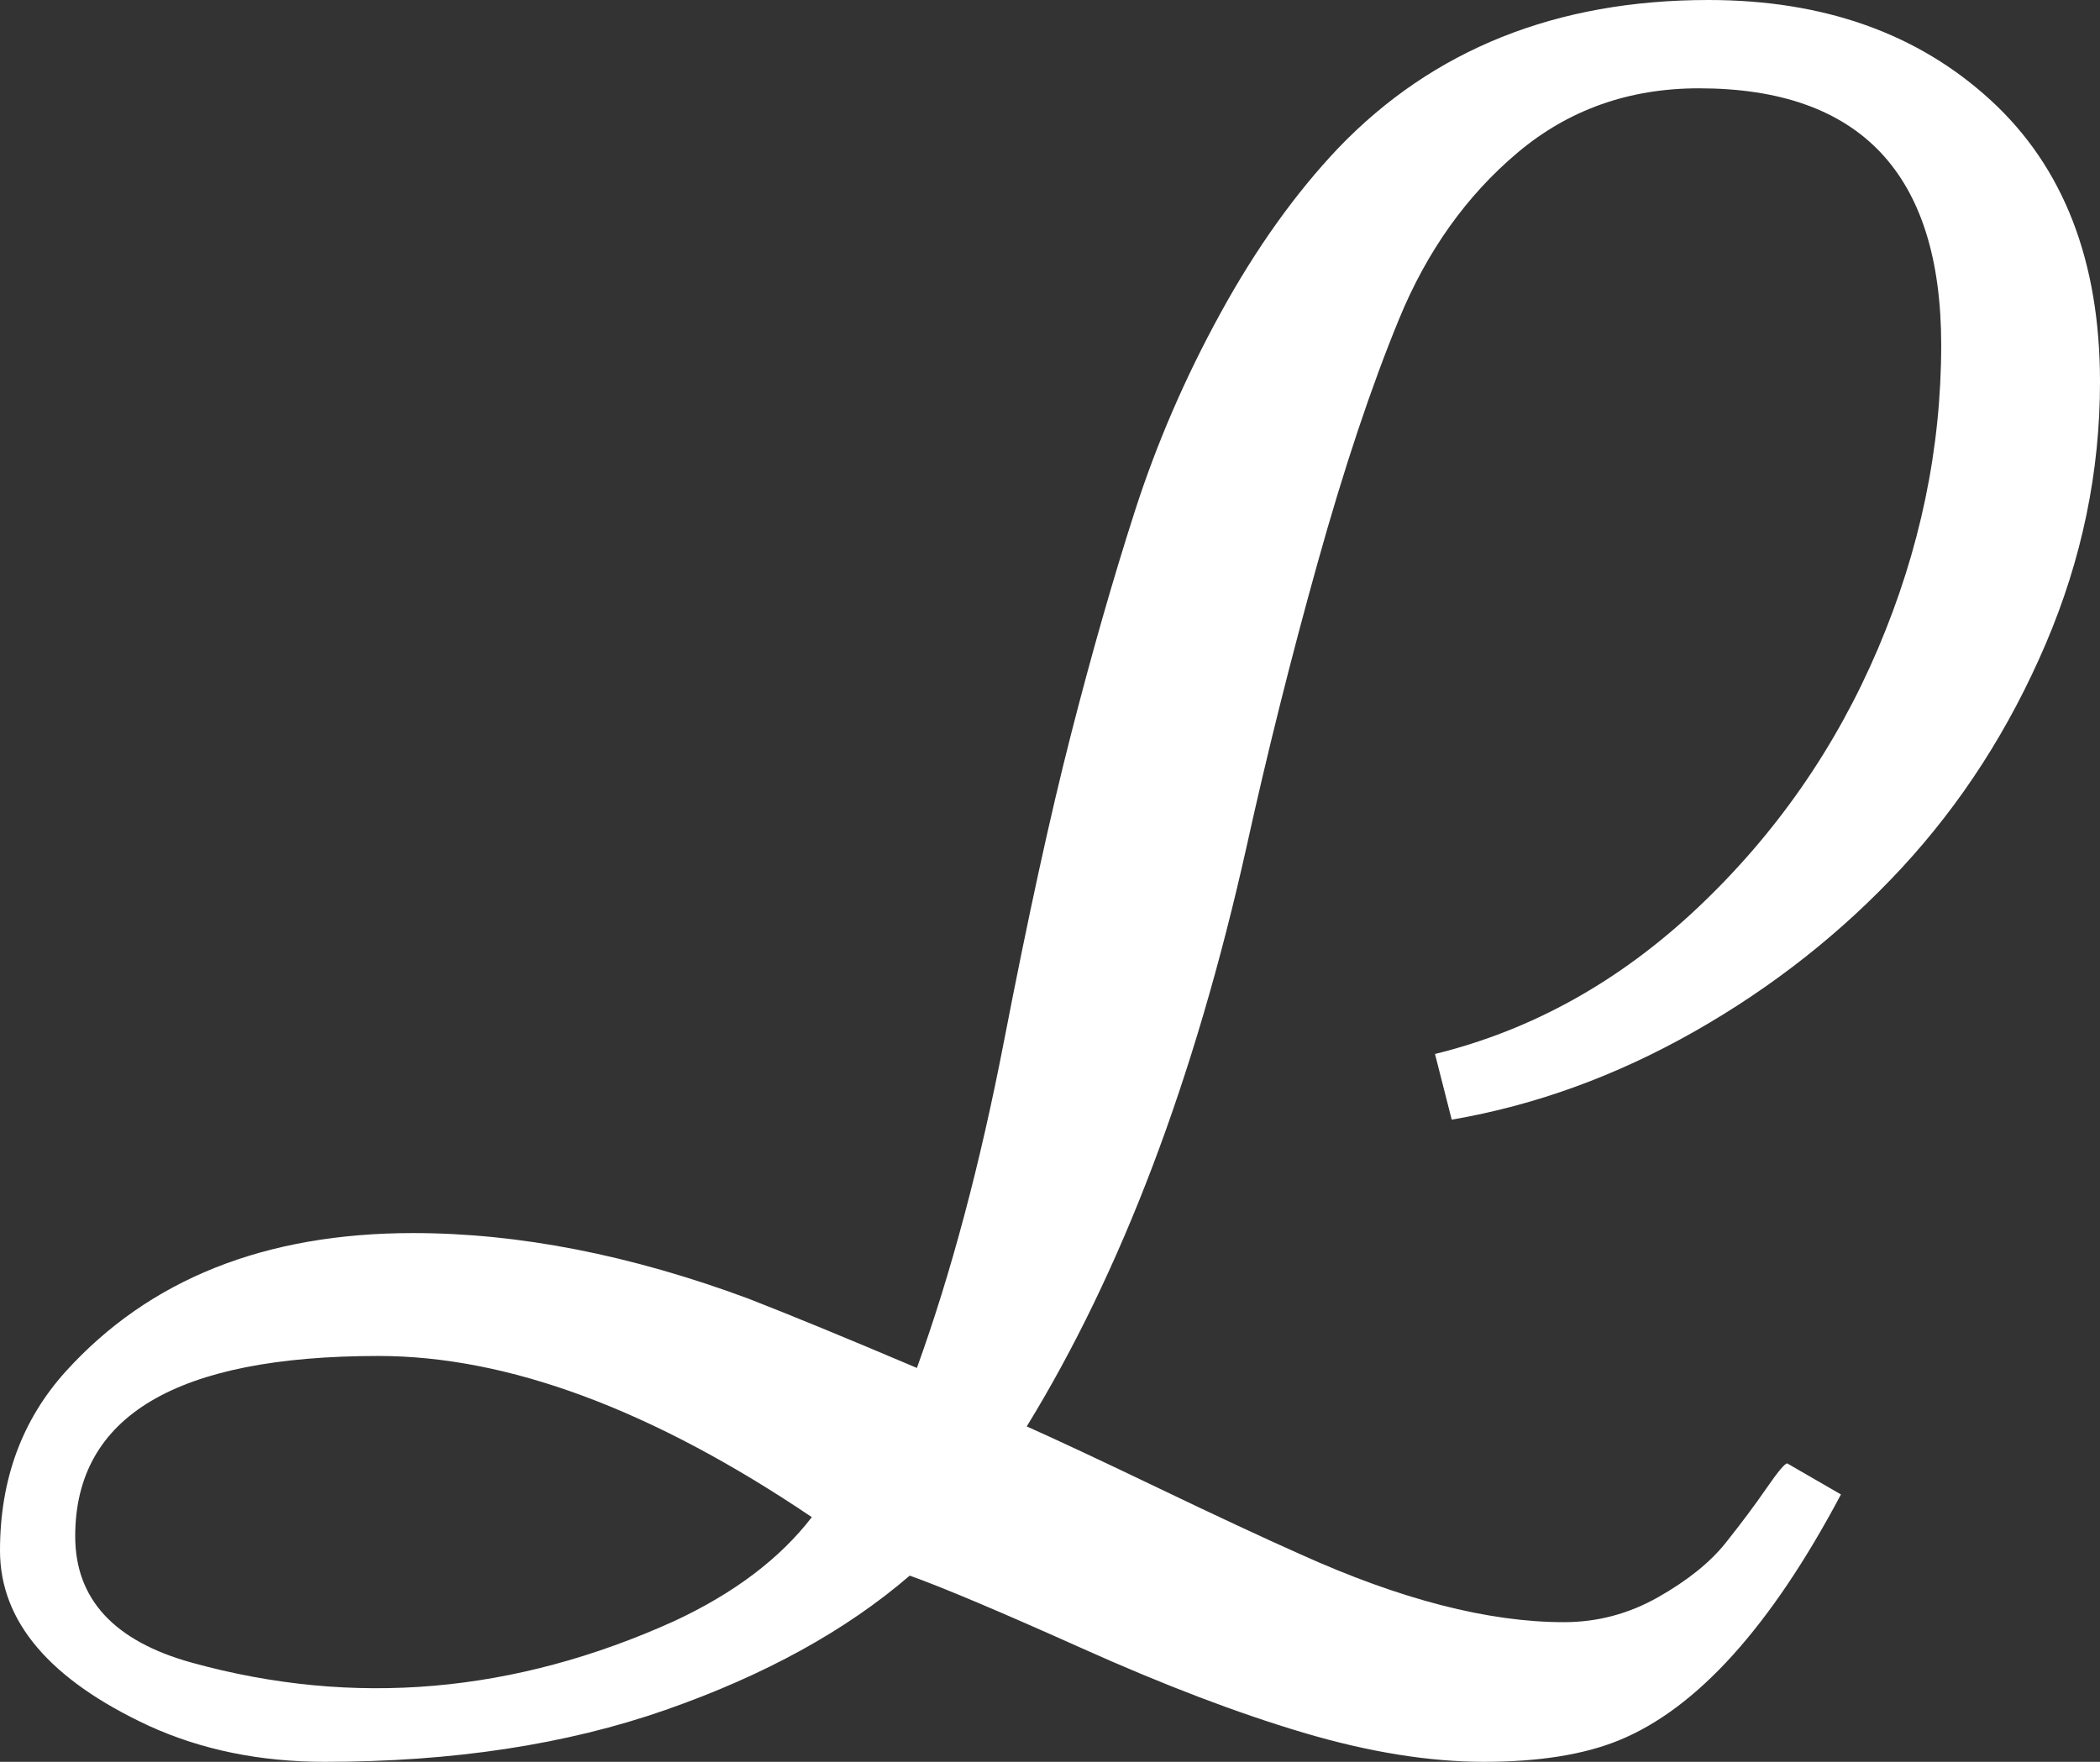 <svg version="1.1" id="图层_1" x="0px" y="0px" width="95.242px" height="79.92px" viewBox="0 0 95.242 79.92" enable-background="new 0 0 95.242 79.92" xml:space="preserve" xmlns="http://www.w3.org/2000/svg" xmlns:xlink="http://www.w3.org/1999/xlink" xmlns:xml="http://www.w3.org/XML/1998/namespace">
  <rect x="0" y="0" width="95.242" height="79.92" fill="#333333" stroke="none"/>
  <path fill="#FFFFFF" d="M88.04,15.648c0-7.76-3.664-11.642-10.99-11.642c-3.178,0-5.921,0.976-8.23,2.924
	c-2.312,1.95-4.098,4.459-5.361,7.526c-1.264,3.068-2.5,6.77-3.708,11.1c-1.21,4.332-2.284,8.629-3.223,12.888
	c-2.347,10.504-5.667,19.259-9.962,26.261c1.299,0.578,3.284,1.507,5.955,2.788c2.672,1.282,4.82,2.284,6.443,3.005
	c4.549,2.059,8.537,3.086,11.967,3.086c1.516,0,2.941-0.378,4.277-1.137c1.335-0.758,2.355-1.578,3.059-2.463
	c0.705-0.885,1.318-1.705,1.841-2.464c0.523-0.759,0.84-1.138,0.949-1.138l2.436,1.408c-3.176,5.992-6.533,9.711-10.07,11.154
	c-1.589,0.649-3.628,0.975-6.119,0.975c-2.49,0-5.225-0.442-8.203-1.326c-2.978-0.885-6.317-2.157-10.017-3.818
	c-3.701-1.659-6.309-2.761-7.824-3.303c-2.889,2.49-6.578,4.521-11.072,6.092s-9.647,2.355-15.459,2.355
	c-2.925,0-5.577-0.541-7.96-1.625C2.255,76.202,0,73.549,0,70.336c0-3.212,0.992-5.92,2.978-8.121
	c3.79-4.188,9.043-6.281,15.757-6.281c4.8,0,9.872,0.992,15.215,2.977c1.948,0.759,4.494,1.807,7.635,3.141
	c1.552-4.295,2.869-9.24,3.952-14.835c1.084-5.595,2.094-10.225,3.032-13.888c0.938-3.664,1.904-7.04,2.896-10.126
	c0.992-3.087,2.292-6.092,3.899-9.016c1.604-2.924,3.384-5.415,5.333-7.472C64.993,2.239,70.587,0,77.482,0
	c5.233,0,9.502,1.516,12.806,4.549c3.302,3.031,4.954,7.291,4.954,12.778c0,4.079-0.821,8.04-2.464,11.885
	s-3.817,7.229-6.524,10.153c-2.708,2.924-5.839,5.396-9.394,7.418c-3.557,2.021-7.229,3.356-11.02,4.006l-0.759-2.979
	c4.405-1.082,8.375-3.293,11.913-6.632c3.537-3.339,6.262-7.256,8.177-11.75C87.083,24.935,88.04,20.342,88.04,15.648z
	 M3.411,69.686c0,2.853,1.768,4.766,5.306,5.74c7.328,2.021,14.619,1.39,21.875-1.896c2.707-1.263,4.783-2.833,6.227-4.71
	c-7.22-4.873-13.771-7.311-19.655-7.311C7.994,61.51,3.411,64.236,3.411,69.686z" class="color c1"/>
</svg>